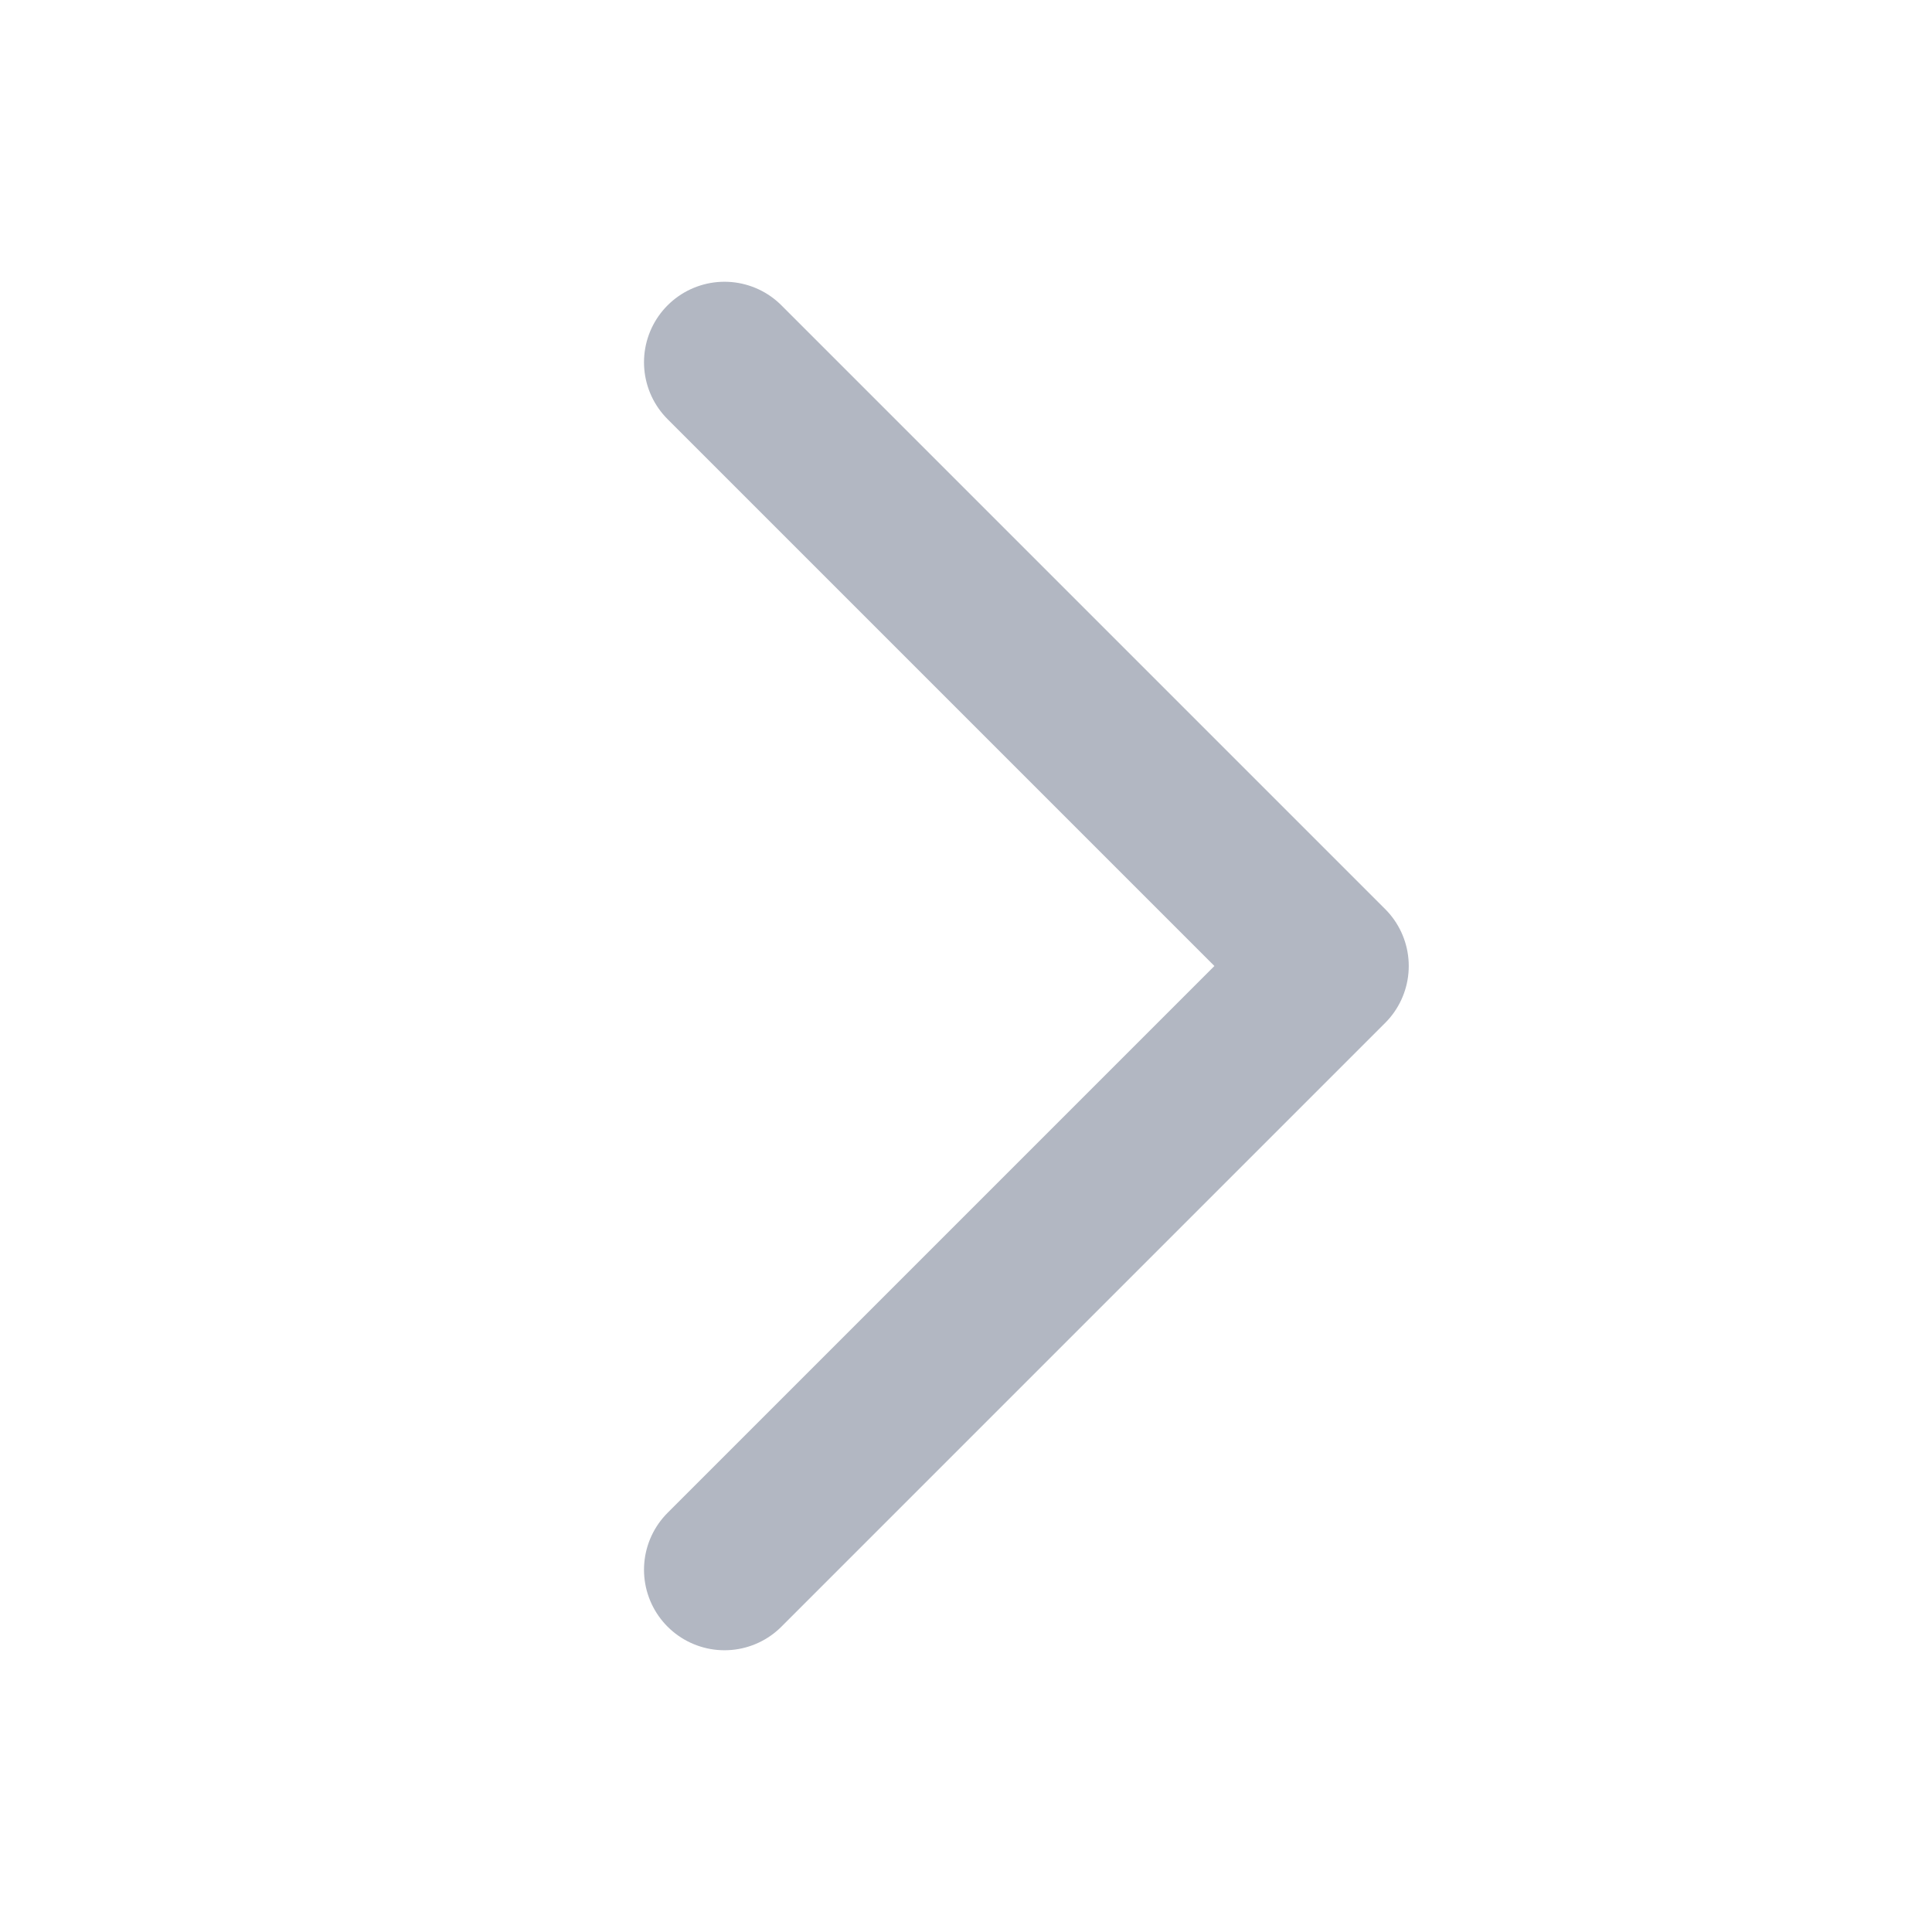 <svg width="24" height="24" viewBox="0 0 24 24" fill="none" xmlns="http://www.w3.org/2000/svg">
<path d="M9 4.5L16.5 12L9 19.5" stroke="#B2B7C2" stroke-width="2" stroke-linecap="round" stroke-linejoin="round"/>
</svg>
